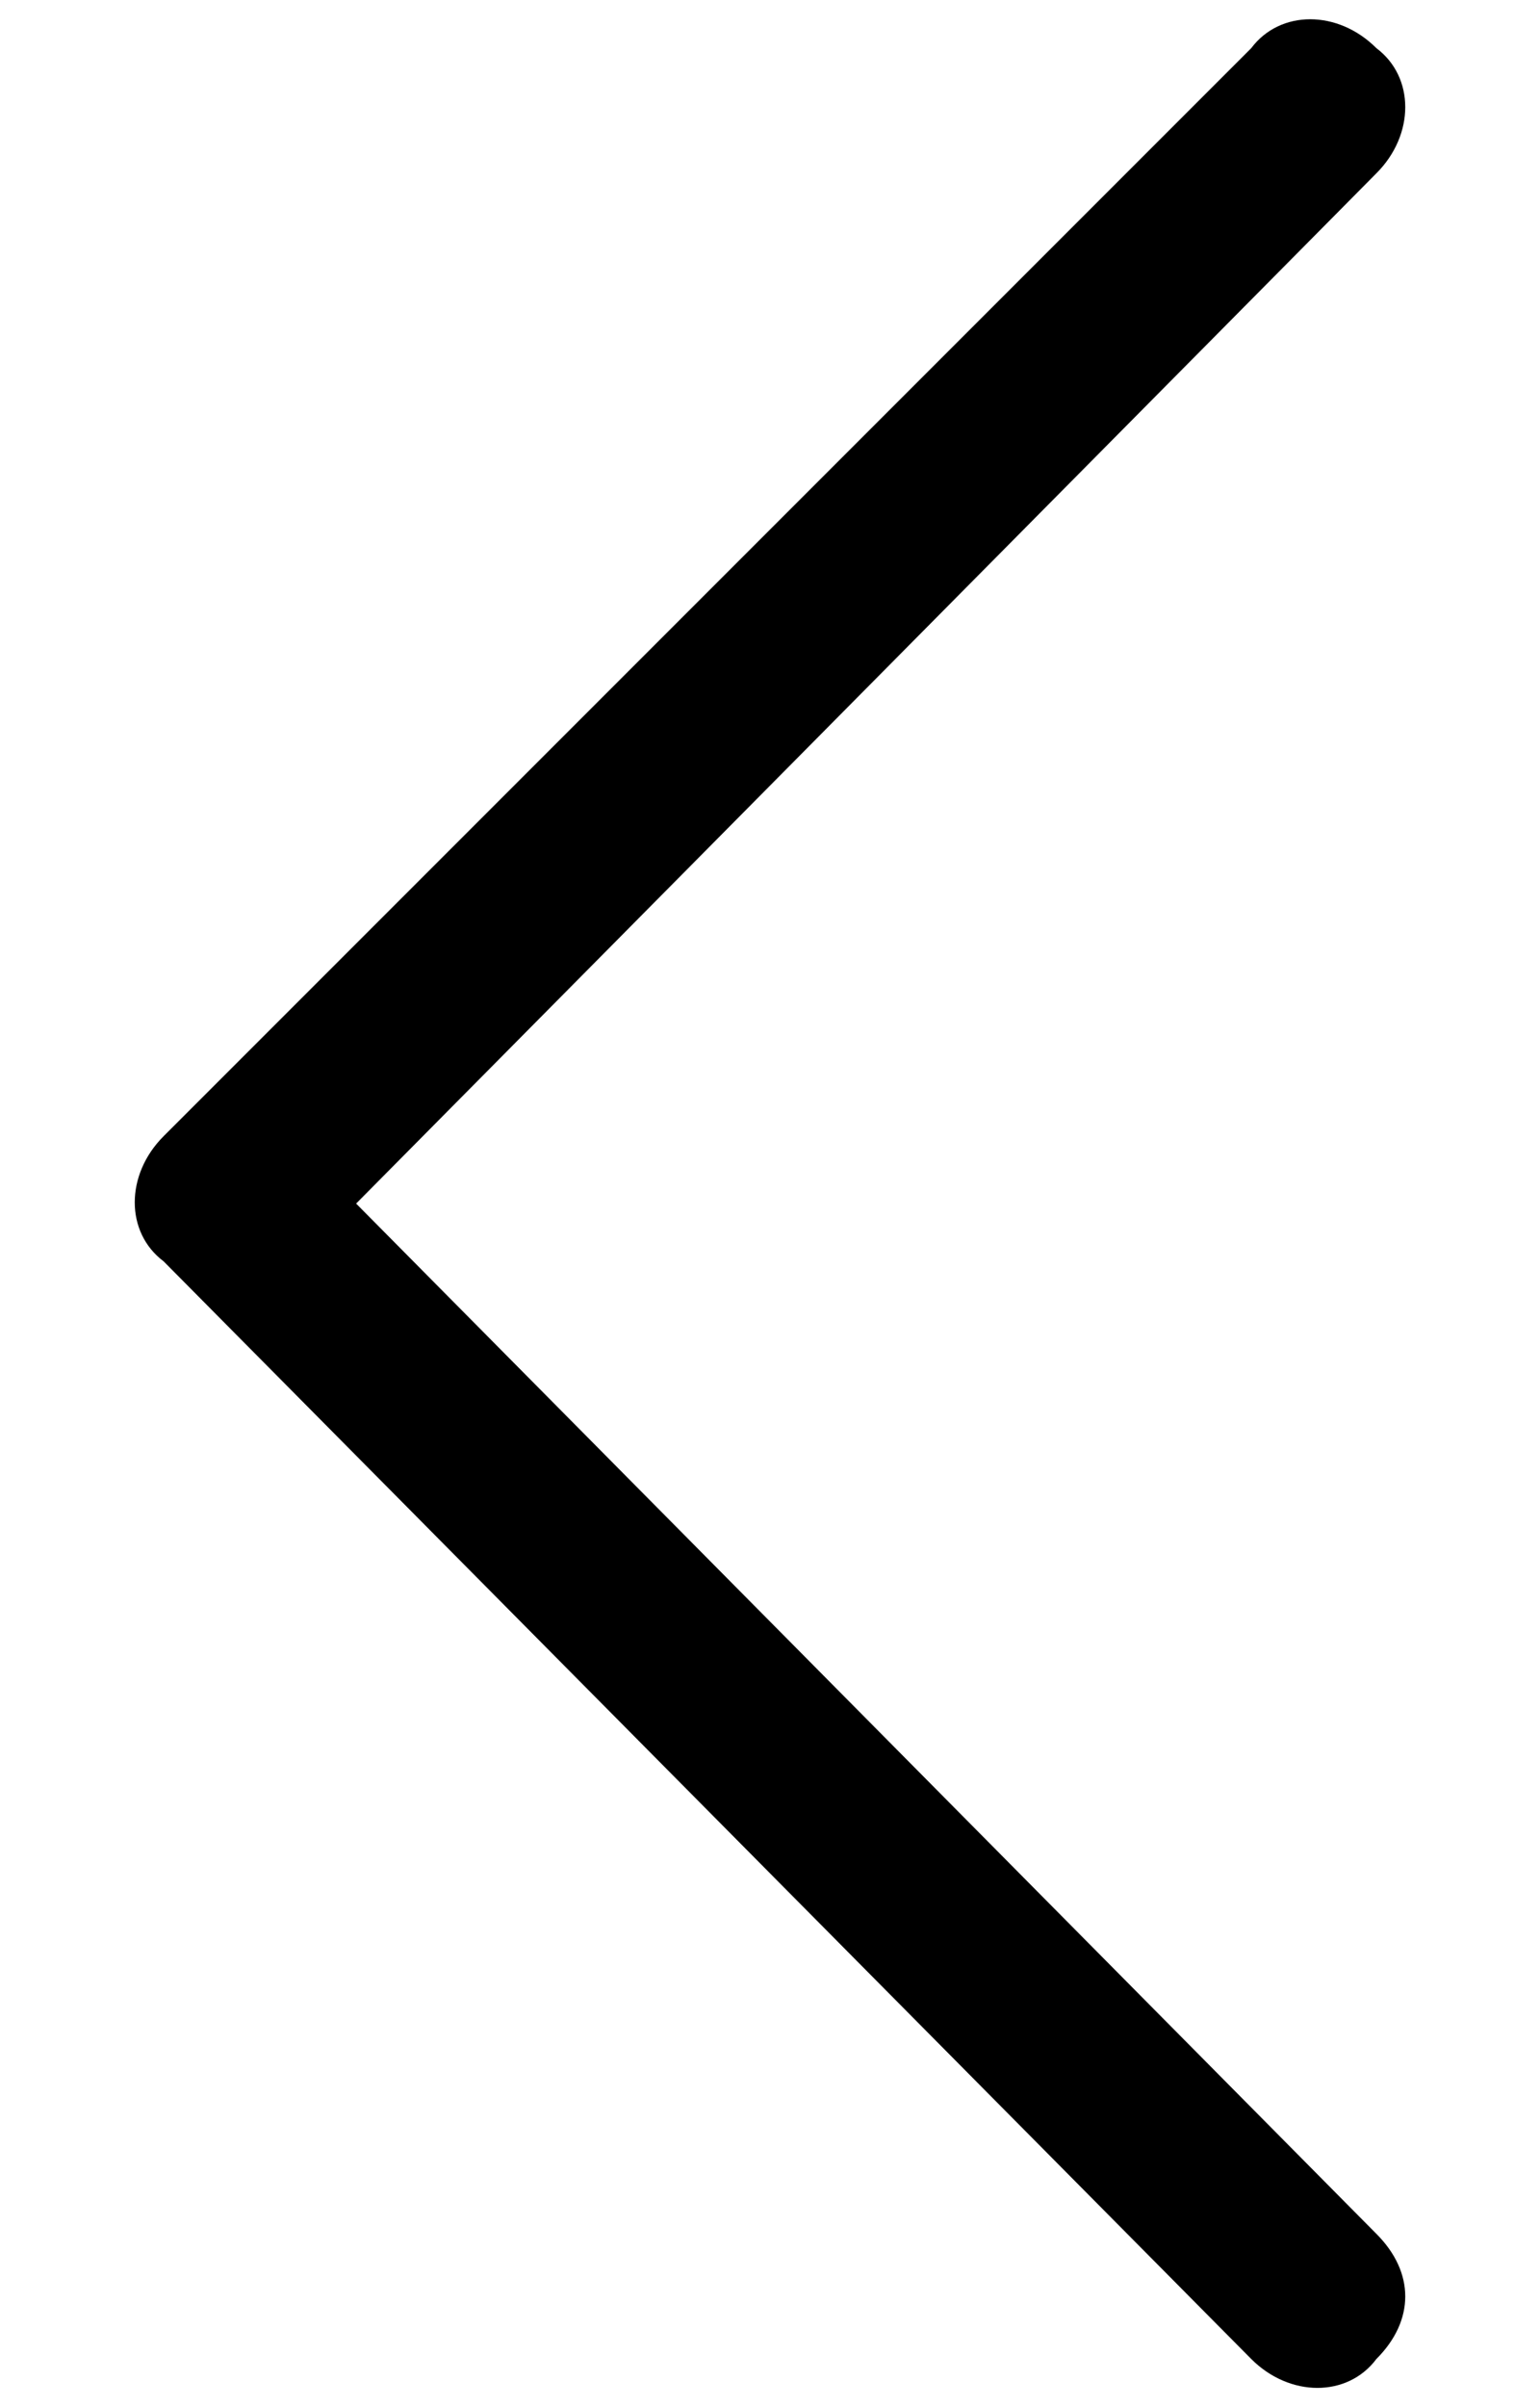 <?xml version="1.0" encoding="utf-8"?>
<!-- Generator: Adobe Illustrator 21.0.0, SVG Export Plug-In . SVG Version: 6.00 Build 0)  -->
<svg version="1.1" id="Layer_1" xmlns="http://www.w3.org/2000/svg" xmlns:xlink="http://www.w3.org/1999/xlink" x="0px" y="0px"
	 viewBox="0 0 16 25" style="enable-background:new 0 0 16 25;" xml:space="preserve">
<title>rounded-right</title>
<g>
	<g>
		<path d="M3.7,12.5L14.3,1.8c0.4-0.4,0.4-1,0-1.3c-0.4-0.4-1-0.4-1.3,0L1.7,11.8c-0.4,0.4-0.4,1,0,1.3L13,24.5c0.4,0.4,1,0.4,1.3,0
			c0.4-0.4,0.4-0.9,0-1.3L3.7,12.5z"/>
	</g>
</g>
</svg>
